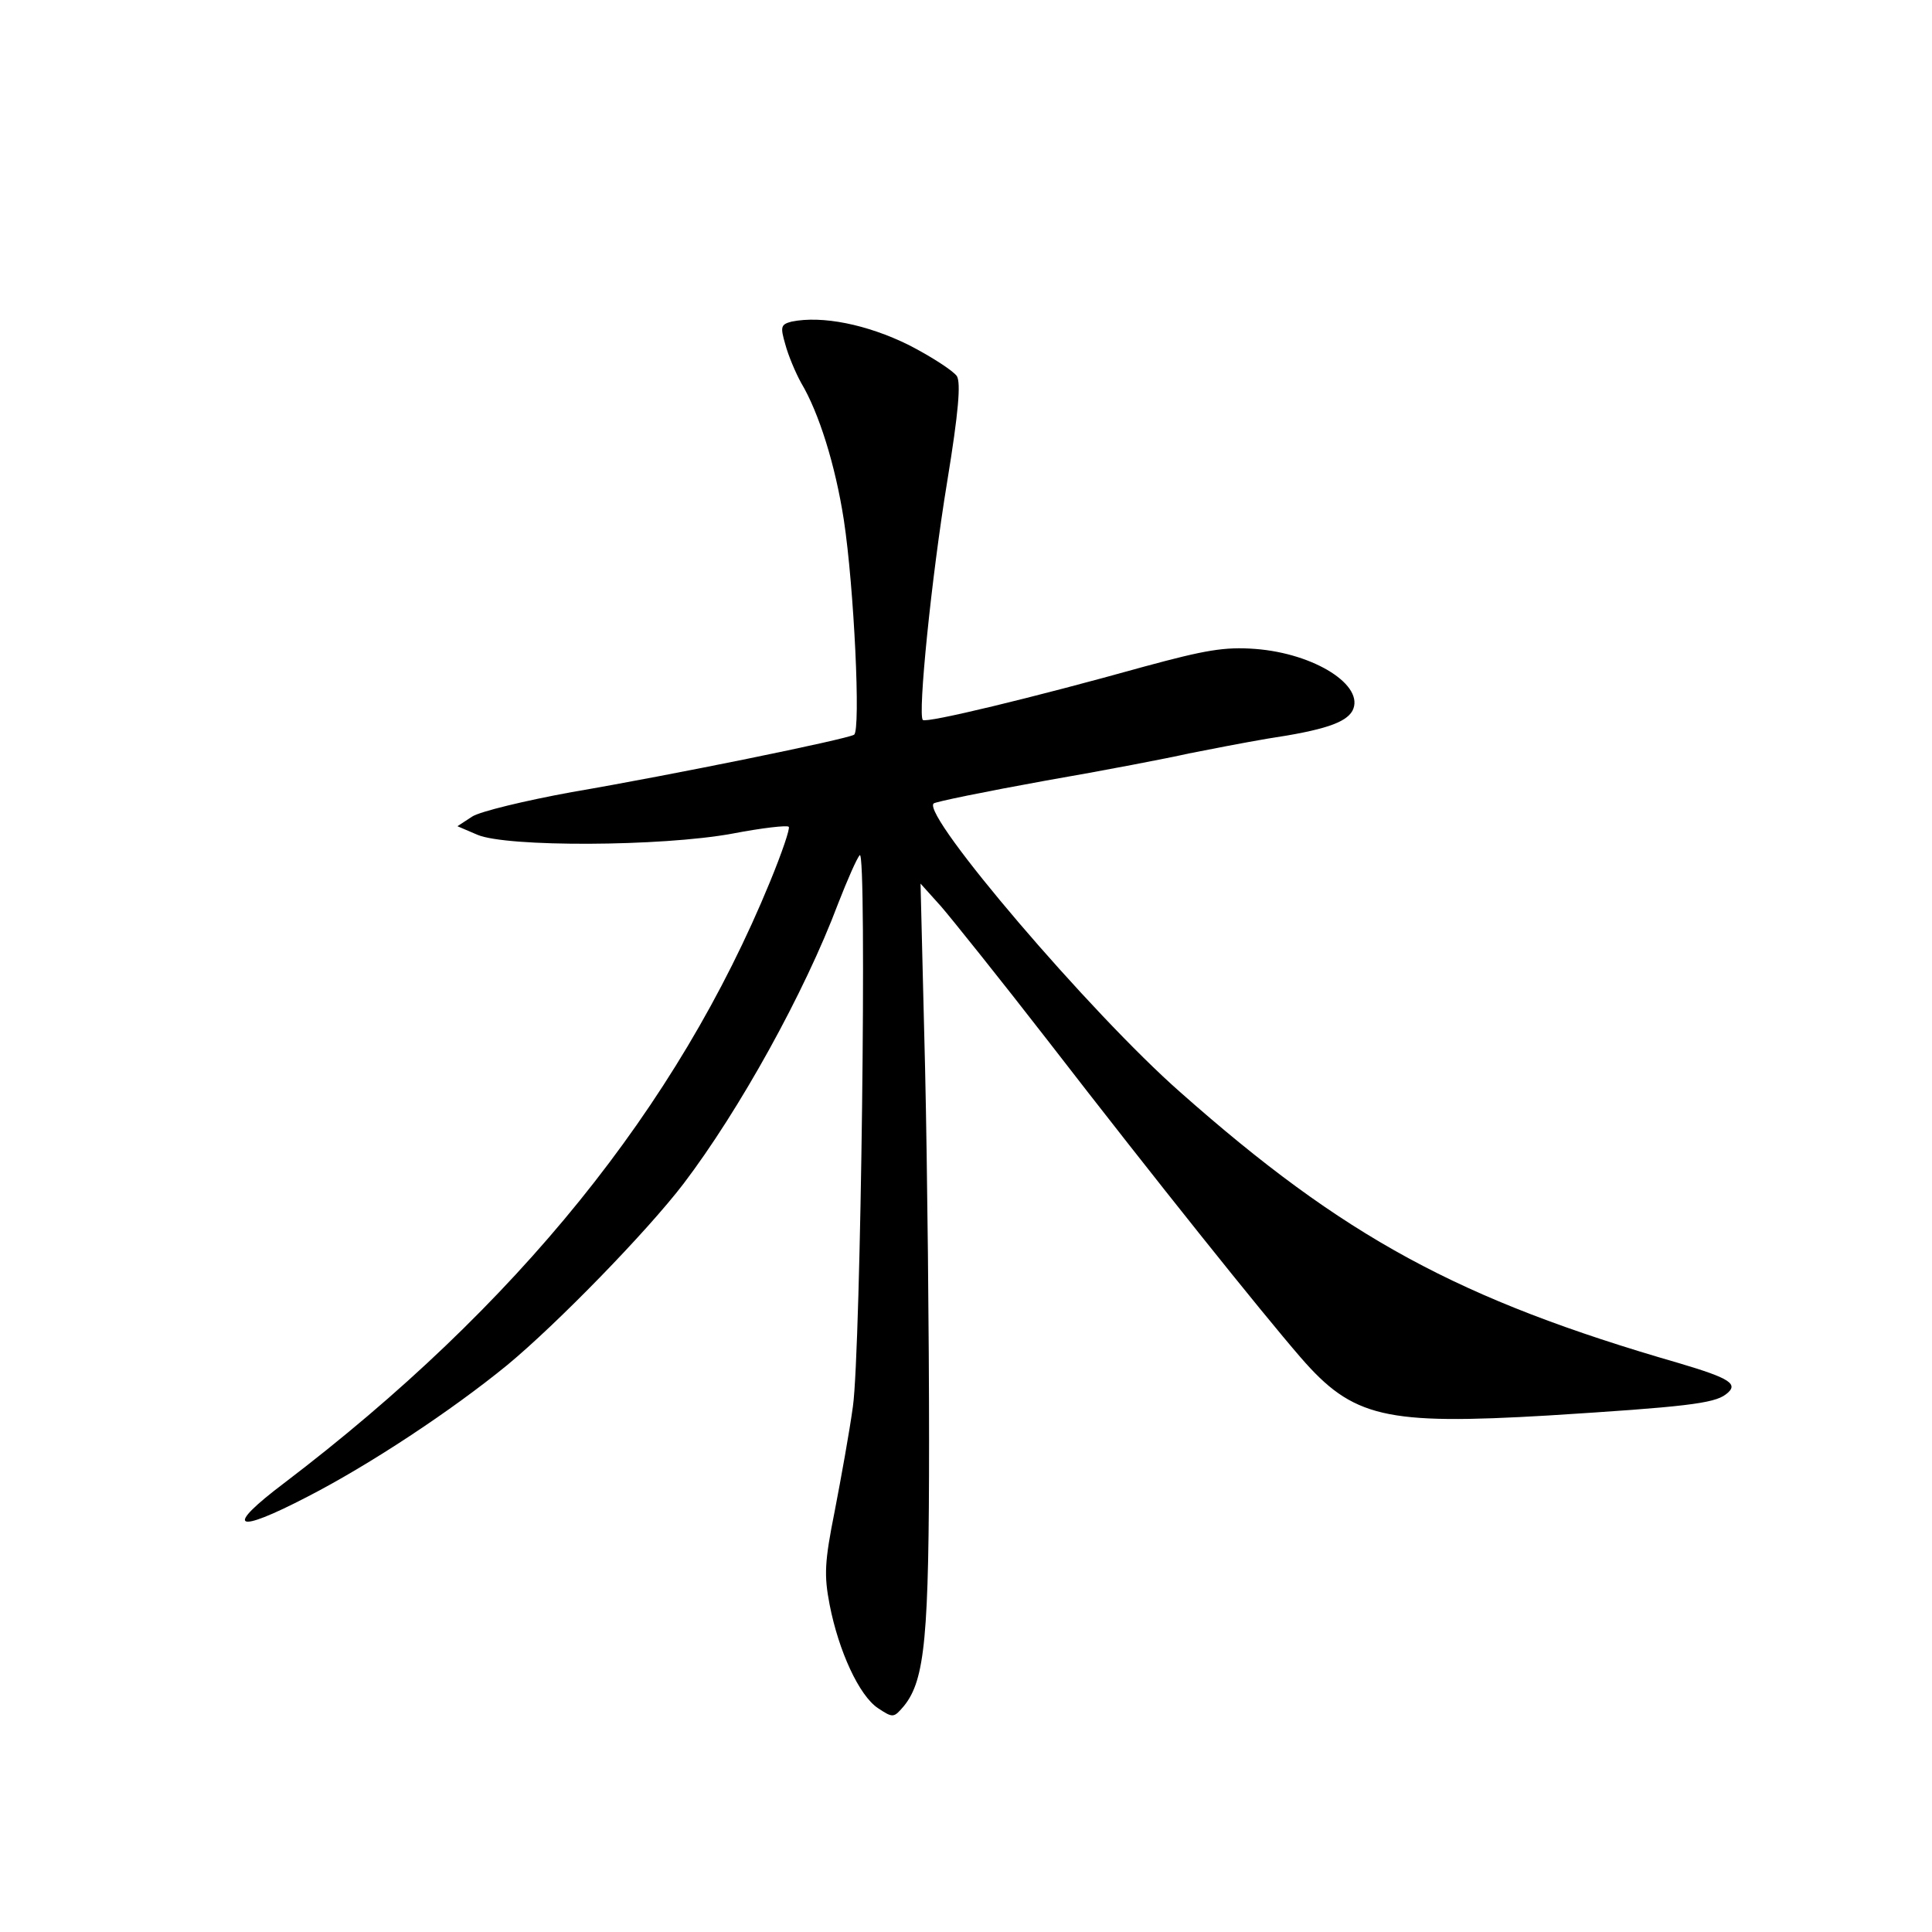 <?xml version="1.0" standalone="no"?>
<!DOCTYPE svg PUBLIC "-//W3C//DTD SVG 20010904//EN"
 "http://www.w3.org/TR/2001/REC-SVG-20010904/DTD/svg10.dtd">
<svg version="1.0" xmlns="http://www.w3.org/2000/svg"
 width="340pt" height="340pt" viewBox="0 0 340 340"
 preserveAspectRatio="xMidYMid meet">
<g transform="translate(0,340) scale(0.1,-0.1)"
fill="#000000" stroke="none">
<path d="M1393 2834 c-19 -5 -20 -9 -11 -40 5 -19 18 -50 28 -68 31 -52 60
-144 75 -241 18 -118 30 -371 18 -378 -13 -8 -321 -71 -497 -101 -82 -15 -161
-34 -175 -43 l-26 -17 35 -15 c51 -22 324 -21 449 2 52 10 96 15 99 12 3 -2
-12 -46 -33 -97 -163 -397 -445 -746 -855 -1058 -106 -80 -88 -91 41 -24 109
56 253 151 352 232 87 72 245 234 310 319 98 129 213 336 272 493 16 41 33 80
38 85 13 14 2 -871 -12 -970 -6 -44 -21 -127 -32 -184 -18 -90 -19 -113 -9
-165 16 -82 52 -160 85 -182 27 -18 28 -17 46 4 37 46 44 122 44 467 0 182 -3
476 -7 655 l-8 325 36 -40 c19 -22 104 -128 187 -235 194 -251 376 -478 446
-559 92 -106 148 -119 436 -102 239 15 291 21 312 37 24 18 9 28 -82 55 -388
112 -590 222 -878 477 -157 138 -455 487 -434 508 3 3 91 21 196 40 104 18
218 40 253 48 35 7 97 19 138 26 100 15 138 28 150 49 23 44 -66 101 -171 109
-54 4 -88 -2 -195 -31 -197 -55 -384 -100 -390 -94 -9 9 15 250 43 420 20 122
24 173 17 185 -6 9 -44 34 -85 55 -73 36 -152 52 -206 41z"/>
</g>
</svg>

